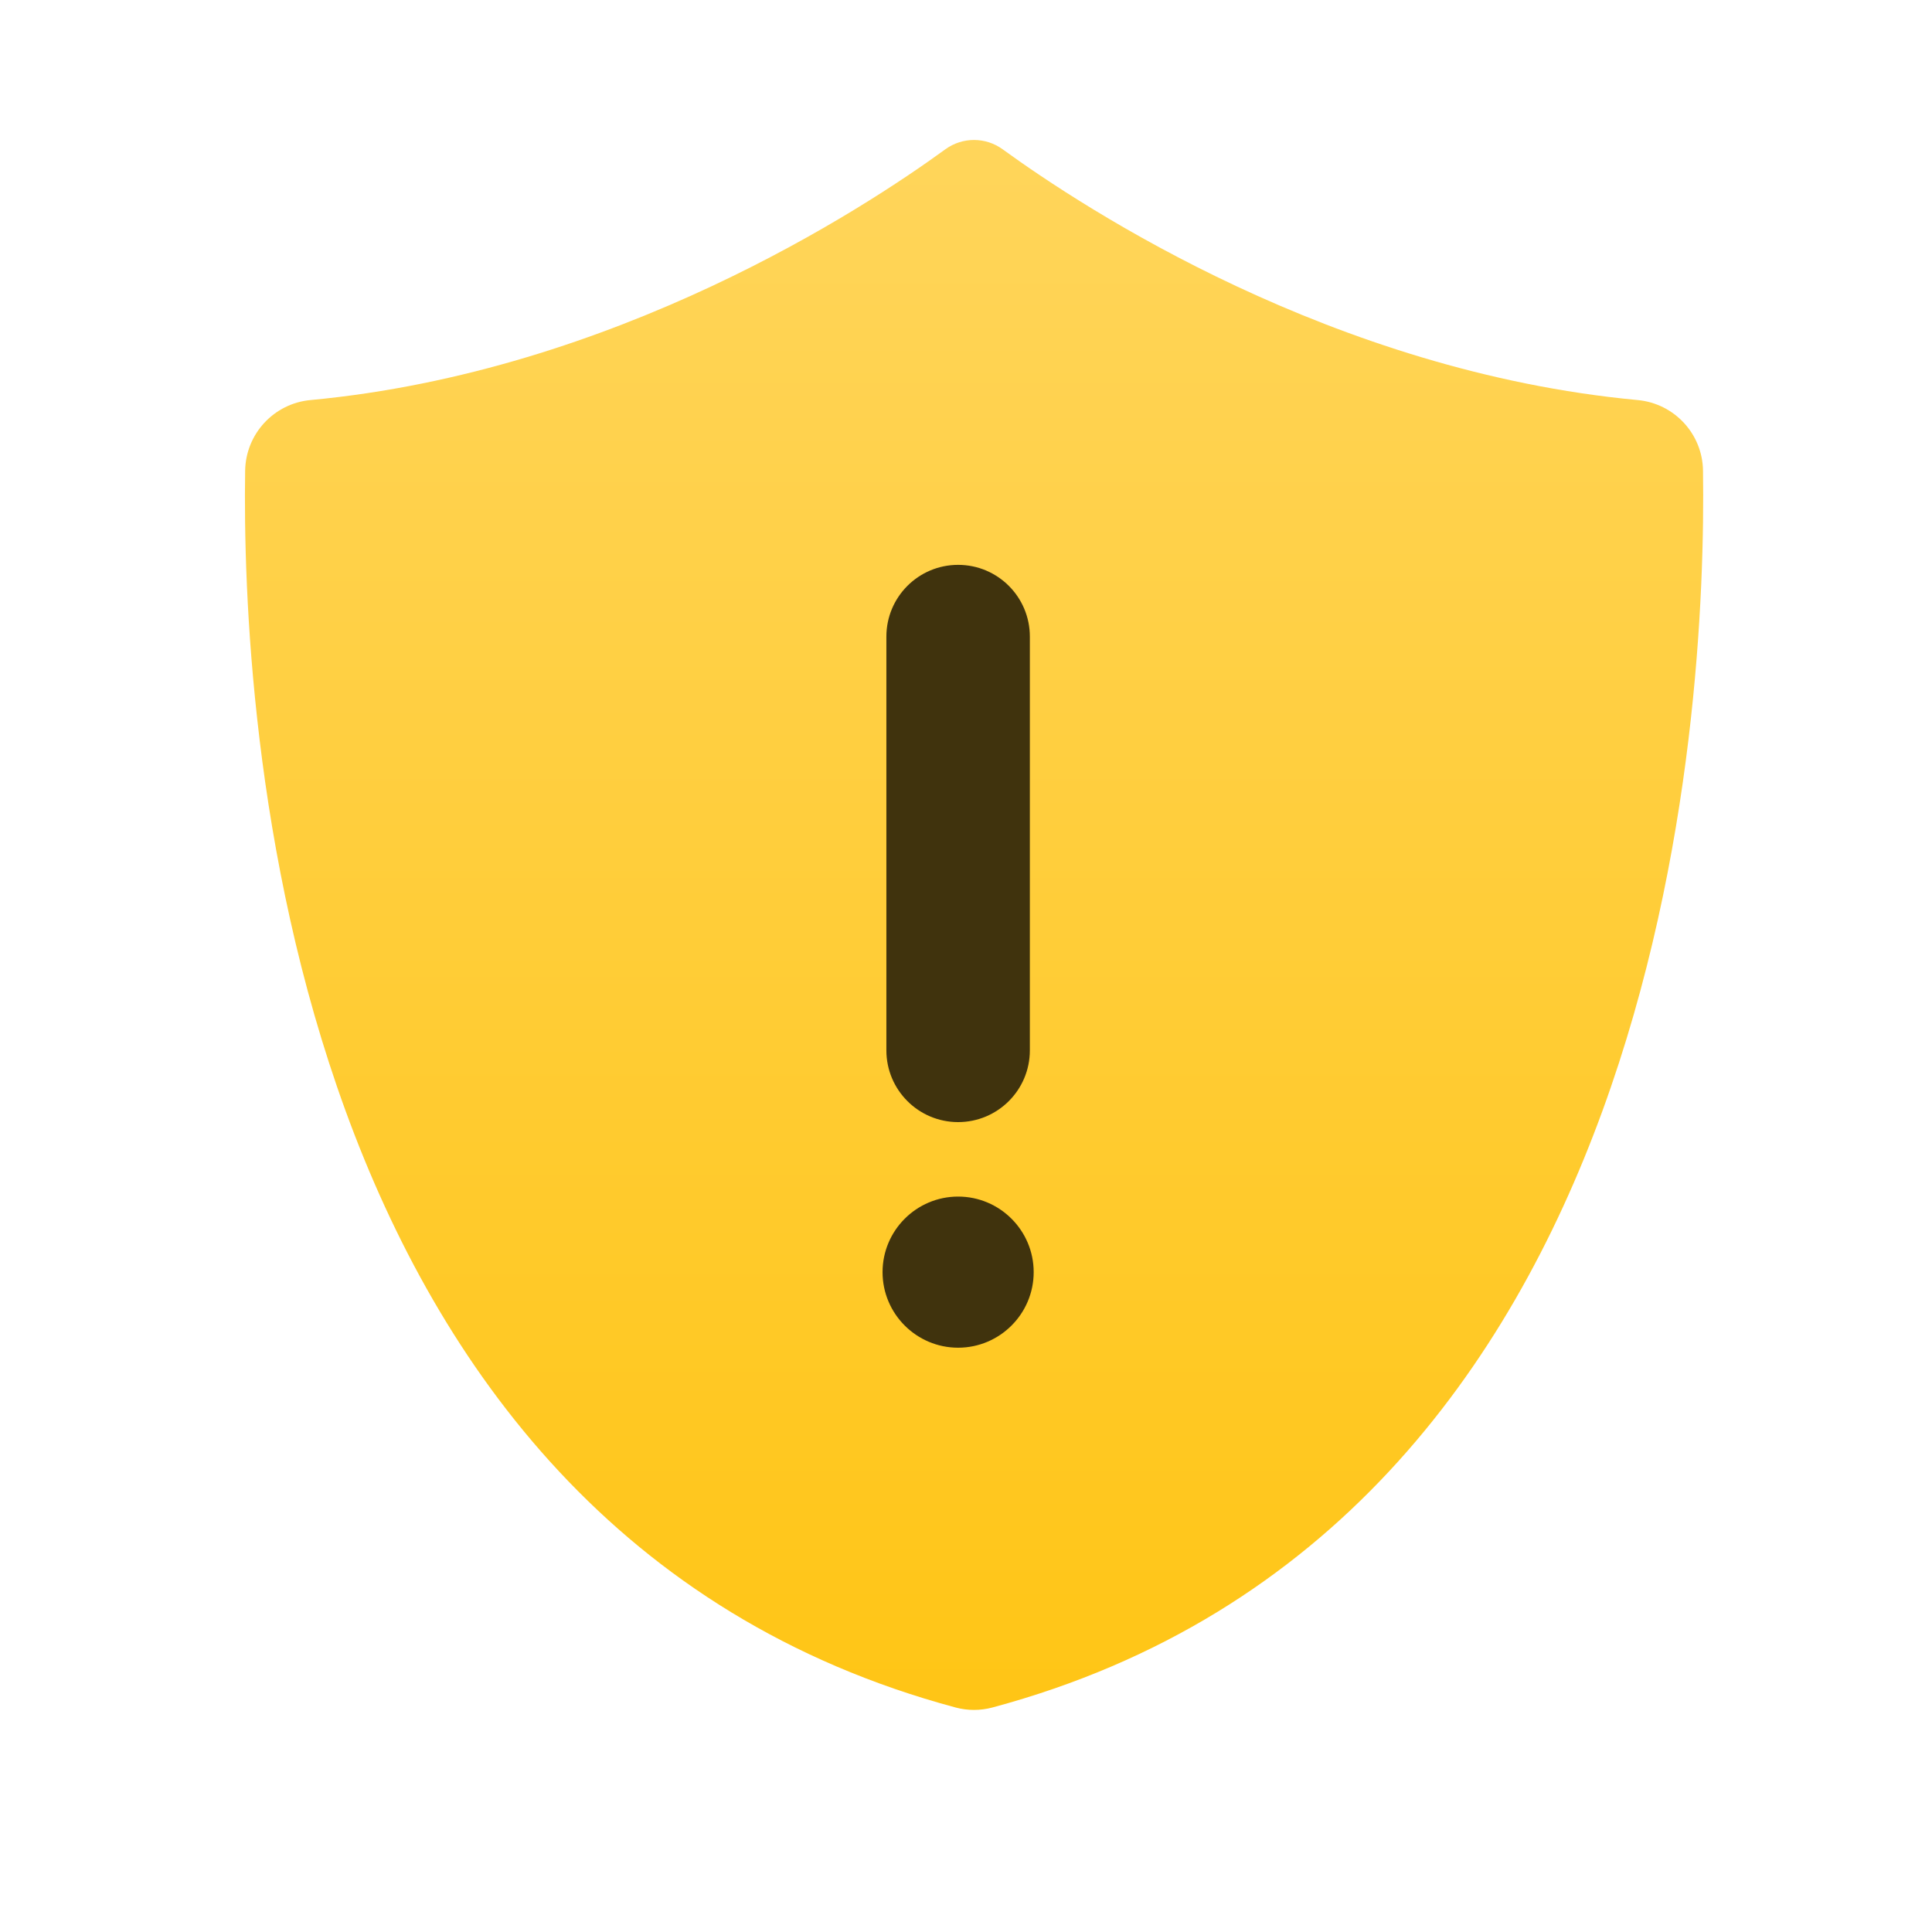 <?xml version="1.0" encoding="UTF-8" standalone="no"?>
<!-- Created with Inkscape (http://www.inkscape.org/) -->

<svg
   xmlns:dc="http://purl.org/dc/elements/1.1/"
   xmlns:cc="http://creativecommons.org/ns#"
   xmlns:rdf="http://www.w3.org/1999/02/22-rdf-syntax-ns#"
   xmlns:svg="http://www.w3.org/2000/svg"
   xmlns="http://www.w3.org/2000/svg"
   xmlns:xlink="http://www.w3.org/1999/xlink"
   xmlns:sodipodi="http://sodipodi.sourceforge.net/DTD/sodipodi-0.dtd"
   xmlns:inkscape="http://www.inkscape.org/namespaces/inkscape"
   width="64"
   height="64"
   id="svg3809"
   version="1.1"
   inkscape:version="0.91 r13725"
   sodipodi:docname="security-medium.svg">
  <defs
     id="defs3811">
    <linearGradient
       id="linearGradient4237"
       inkscape:collect="always">
      <stop
         id="stop4239"
         offset="0"
         style="stop-color:#ffc20b;stop-opacity:1" />
      <stop
         id="stop4241"
         offset="1"
         style="stop-color:#ffd351;stop-opacity:1" />
    </linearGradient>
    <linearGradient
       id="linearGradient4500"
       inkscape:collect="always">
      <stop
         id="stop4502"
         offset="0"
         style="stop-color:#ffce3b;stop-opacity:1" />
      <stop
         id="stop4504"
         offset="1"
         style="stop-color:#ffd762;stop-opacity:1" />
    </linearGradient>
    <linearGradient
       inkscape:collect="always"
       id="linearGradient4458">
      <stop
         style="stop-color:#f4ffb5;stop-opacity:1"
         offset="0"
         id="stop4460" />
      <stop
         style="stop-color:#fdffd8;stop-opacity:1"
         offset="1"
         id="stop4462" />
    </linearGradient>
    <linearGradient
       inkscape:collect="always"
       id="linearGradient4234">
      <stop
         style="stop-color:#ffce3b;stop-opacity:1"
         offset="0"
         id="stop4236" />
      <stop
         style="stop-color:#fef4ab;stop-opacity:1"
         offset="1"
         id="stop4238" />
    </linearGradient>
    <linearGradient
       inkscape:collect="always"
       id="linearGradient4225">
      <stop
         style="stop-color:#ffcc32;stop-opacity:1"
         offset="0"
         id="stop4227" />
      <stop
         style="stop-color:#ffda6d;stop-opacity:1"
         offset="1"
         id="stop4230" />
    </linearGradient>
    <linearGradient
       inkscape:collect="always"
       xlink:href="#linearGradient4458"
       id="linearGradient4232"
       x1="499.145"
       y1="986.671"
       x2="499.145"
       y2="-2.623"
       gradientUnits="userSpaceOnUse" />
    <linearGradient
       inkscape:collect="always"
       xlink:href="#linearGradient4500"
       id="linearGradient4240"
       x1="537.195"
       y1="986.671"
       x2="537.195"
       y2="-2.623"
       gradientUnits="userSpaceOnUse" />
    <linearGradient
       inkscape:collect="always"
       xlink:href="#linearGradient4225-1"
       id="linearGradient4310"
       gradientUnits="userSpaceOnUse"
       x1="499.145"
       y1="986.671"
       x2="499.145"
       y2="-2.623" />
    <linearGradient
       inkscape:collect="always"
       xlink:href="#linearGradient4237"
       id="linearGradient4314"
       gradientUnits="userSpaceOnUse"
       x1="499.145"
       y1="986.671"
       x2="499.145"
       y2="-2.623" />
    <linearGradient
       inkscape:collect="always"
       xlink:href="#linearGradient4225"
       id="linearGradient4318"
       gradientUnits="userSpaceOnUse"
       x1="499.145"
       y1="986.671"
       x2="499.145"
       y2="-2.623" />
    <linearGradient
       inkscape:collect="always"
       xlink:href="#linearGradient4234"
       id="linearGradient4320"
       gradientUnits="userSpaceOnUse"
       x1="537.195"
       y1="986.671"
       x2="537.195"
       y2="-2.623" />
    <linearGradient
       inkscape:collect="always"
       xlink:href="#linearGradient4225"
       id="linearGradient4322"
       gradientUnits="userSpaceOnUse"
       x1="499.145"
       y1="986.671"
       x2="499.145"
       y2="-2.623" />
    <linearGradient
       inkscape:collect="always"
       xlink:href="#linearGradient4234"
       id="linearGradient4324"
       gradientUnits="userSpaceOnUse"
       x1="537.195"
       y1="986.671"
       x2="537.195"
       y2="-2.623" />
    <linearGradient
       inkscape:collect="always"
       xlink:href="#linearGradient4225"
       id="linearGradient4326"
       gradientUnits="userSpaceOnUse"
       x1="499.145"
       y1="986.671"
       x2="499.145"
       y2="-2.623" />
    <linearGradient
       inkscape:collect="always"
       xlink:href="#linearGradient4234"
       id="linearGradient4328"
       gradientUnits="userSpaceOnUse"
       x1="537.195"
       y1="986.671"
       x2="537.195"
       y2="-2.623" />
    <linearGradient
       inkscape:collect="always"
       xlink:href="#linearGradient4225"
       id="linearGradient4330"
       gradientUnits="userSpaceOnUse"
       x1="499.145"
       y1="986.671"
       x2="499.145"
       y2="-2.623" />
    <linearGradient
       inkscape:collect="always"
       xlink:href="#linearGradient4234"
       id="linearGradient4332"
       gradientUnits="userSpaceOnUse"
       x1="537.195"
       y1="986.671"
       x2="537.195"
       y2="-2.623" />
    <linearGradient
       inkscape:collect="always"
       xlink:href="#linearGradient4225"
       id="linearGradient4334"
       gradientUnits="userSpaceOnUse"
       x1="499.145"
       y1="986.671"
       x2="499.145"
       y2="-2.623" />
    <linearGradient
       inkscape:collect="always"
       xlink:href="#linearGradient4234"
       id="linearGradient4336"
       gradientUnits="userSpaceOnUse"
       x1="537.195"
       y1="986.671"
       x2="537.195"
       y2="-2.623" />
    <linearGradient
       inkscape:collect="always"
       xlink:href="#linearGradient4225"
       id="linearGradient4338"
       gradientUnits="userSpaceOnUse"
       x1="499.145"
       y1="986.671"
       x2="499.145"
       y2="-2.623" />
    <linearGradient
       inkscape:collect="always"
       xlink:href="#linearGradient4234"
       id="linearGradient4340"
       gradientUnits="userSpaceOnUse"
       x1="537.195"
       y1="986.671"
       x2="537.195"
       y2="-2.623" />
    <linearGradient
       inkscape:collect="always"
       xlink:href="#linearGradient4225"
       id="linearGradient4342"
       gradientUnits="userSpaceOnUse"
       x1="499.145"
       y1="986.671"
       x2="499.145"
       y2="-2.623" />
    <linearGradient
       inkscape:collect="always"
       xlink:href="#linearGradient4234"
       id="linearGradient4344"
       gradientUnits="userSpaceOnUse"
       x1="537.195"
       y1="986.671"
       x2="537.195"
       y2="-2.623" />
    <linearGradient
       inkscape:collect="always"
       xlink:href="#linearGradient4225"
       id="linearGradient4346"
       gradientUnits="userSpaceOnUse"
       x1="499.145"
       y1="986.671"
       x2="499.145"
       y2="-2.623" />
    <linearGradient
       inkscape:collect="always"
       xlink:href="#linearGradient4234"
       id="linearGradient4348"
       gradientUnits="userSpaceOnUse"
       x1="537.195"
       y1="986.671"
       x2="537.195"
       y2="-2.623" />
    <linearGradient
       inkscape:collect="always"
       xlink:href="#linearGradient4225"
       id="linearGradient4350"
       gradientUnits="userSpaceOnUse"
       x1="499.145"
       y1="986.671"
       x2="499.145"
       y2="-2.623" />
    <linearGradient
       inkscape:collect="always"
       xlink:href="#linearGradient4234"
       id="linearGradient4352"
       gradientUnits="userSpaceOnUse"
       x1="537.195"
       y1="986.671"
       x2="537.195"
       y2="-2.623" />
    <linearGradient
       inkscape:collect="always"
       xlink:href="#linearGradient4225"
       id="linearGradient4354"
       gradientUnits="userSpaceOnUse"
       x1="499.145"
       y1="986.671"
       x2="499.145"
       y2="-2.623" />
    <linearGradient
       inkscape:collect="always"
       xlink:href="#linearGradient4234"
       id="linearGradient4356"
       gradientUnits="userSpaceOnUse"
       x1="537.195"
       y1="986.671"
       x2="537.195"
       y2="-2.623" />
    <linearGradient
       inkscape:collect="always"
       xlink:href="#linearGradient4225"
       id="linearGradient4358"
       gradientUnits="userSpaceOnUse"
       x1="499.145"
       y1="986.671"
       x2="499.145"
       y2="-2.623" />
    <linearGradient
       inkscape:collect="always"
       xlink:href="#linearGradient4234"
       id="linearGradient4360"
       gradientUnits="userSpaceOnUse"
       x1="537.195"
       y1="986.671"
       x2="537.195"
       y2="-2.623" />
    <linearGradient
       inkscape:collect="always"
       xlink:href="#linearGradient4225"
       id="linearGradient4362"
       gradientUnits="userSpaceOnUse"
       x1="499.145"
       y1="986.671"
       x2="499.145"
       y2="-2.623" />
    <linearGradient
       inkscape:collect="always"
       xlink:href="#linearGradient4234"
       id="linearGradient4364"
       gradientUnits="userSpaceOnUse"
       x1="537.195"
       y1="986.671"
       x2="537.195"
       y2="-2.623" />
    <linearGradient
       inkscape:collect="always"
       xlink:href="#linearGradient4225"
       id="linearGradient4366"
       gradientUnits="userSpaceOnUse"
       x1="499.145"
       y1="986.671"
       x2="499.145"
       y2="-2.623" />
    <linearGradient
       inkscape:collect="always"
       xlink:href="#linearGradient4234"
       id="linearGradient4368"
       gradientUnits="userSpaceOnUse"
       x1="537.195"
       y1="986.671"
       x2="537.195"
       y2="-2.623" />
    <linearGradient
       inkscape:collect="always"
       xlink:href="#linearGradient4225"
       id="linearGradient4370"
       gradientUnits="userSpaceOnUse"
       x1="499.145"
       y1="986.671"
       x2="499.145"
       y2="-2.623" />
    <linearGradient
       inkscape:collect="always"
       xlink:href="#linearGradient4234"
       id="linearGradient4372"
       gradientUnits="userSpaceOnUse"
       x1="537.195"
       y1="986.671"
       x2="537.195"
       y2="-2.623" />
    <linearGradient
       inkscape:collect="always"
       xlink:href="#linearGradient4225"
       id="linearGradient4374"
       gradientUnits="userSpaceOnUse"
       x1="499.145"
       y1="986.671"
       x2="499.145"
       y2="-2.623" />
    <linearGradient
       inkscape:collect="always"
       xlink:href="#linearGradient4234"
       id="linearGradient4376"
       gradientUnits="userSpaceOnUse"
       x1="537.195"
       y1="986.671"
       x2="537.195"
       y2="-2.623" />
    <linearGradient
       inkscape:collect="always"
       id="linearGradient4225-1">
      <stop
         style="stop-color:#ffc515;stop-opacity:1"
         offset="0"
         id="stop4227-9" />
      <stop
         style="stop-color:#ffd55b;stop-opacity:1"
         offset="1"
         id="stop4230-2" />
    </linearGradient>
  </defs>
  <sodipodi:namedview
     id="base"
     pagecolor="#ffffff"
     bordercolor="#666666"
     borderopacity="1.0"
     inkscape:pageopacity="0.0"
     inkscape:pageshadow="2"
     inkscape:zoom="5"
     inkscape:cx="-36.801864"
     inkscape:cy="33.992045"
     inkscape:document-units="px"
     inkscape:current-layer="layer1"
     showgrid="true"
     fit-margin-top="0"
     fit-margin-left="0"
     fit-margin-right="0"
     fit-margin-bottom="0"
     inkscape:snap-bbox="true"
     inkscape:window-width="1366"
     inkscape:window-height="633"
     inkscape:window-x="0"
     inkscape:window-y="33"
     inkscape:window-maximized="1"
     inkscape:showpageshadow="false"
     borderlayer="true"
     showguides="true"
     inkscape:object-nodes="true"
     inkscape:guide-bbox="true">
    <inkscape:grid
       type="xygrid"
       id="grid3830"
       empspacing="5"
       visible="true"
       enabled="true"
       snapvisiblegridlinesonly="true"
       originx="21"
       originy="21" />
    <sodipodi:guide
       position="-2.265625e-06,9.9121092e-07"
       orientation="-64,0"
       id="guide4172" />
    <sodipodi:guide
       position="-2.265625e-06,64"
       orientation="0,64"
       id="guide4174" />
    <sodipodi:guide
       position="64,64"
       orientation="64,0"
       id="guide4176" />
    <sodipodi:guide
       position="64,9.9121092e-07"
       orientation="0,-64"
       id="guide4178" />
    <sodipodi:guide
       position="3,6"
       orientation="0,58"
       id="guide4182" />
    <sodipodi:guide
       position="61,58"
       orientation="0,-58"
       id="guide4186" />
    <sodipodi:guide
       position="6,58"
       orientation="52,0"
       id="guide4197" />
    <sodipodi:guide
       position="58,6"
       orientation="-52,0"
       id="guide4201" />
    <sodipodi:guide
       position="20,20"
       orientation="-24,0"
       id="guide4323" />
    <sodipodi:guide
       position="44,44"
       orientation="24,0"
       id="guide4327" />
    <sodipodi:guide
       position="44,20"
       orientation="0,-24"
       id="guide4329" />
    <sodipodi:guide
       position="20,51"
       orientation="24,0"
       id="guide4245" />
    <sodipodi:guide
       position="20,27"
       orientation="0,24"
       id="guide4247" />
    <sodipodi:guide
       position="44,27"
       orientation="-24,0"
       id="guide4249" />
    <sodipodi:guide
       position="44,51"
       orientation="0,-24"
       id="guide4251" />
    <sodipodi:guide
       position="51,11"
       orientation="0,1"
       id="guide4571" />
  </sodipodi:namedview>
  <g
     inkscape:label="Layer 1"
     inkscape:groupmode="layer"
     id="layer1"
     transform="translate(-736.857,-157.934)">
    <g
       id="g4206"
       transform="matrix(0.053,0,0,0.053,743.121,162.571)"
       style="fill:url(#linearGradient4232);fill-opacity:1.0;stroke:url(#linearGradient4240);stroke-width:9.512;stroke-miterlimit:4;stroke-dasharray:none;stroke-opacity:1">
      <g
         id="g4166"
         style="fill:url(#linearGradient4314);fill-opacity:1;stroke:none;stroke-width:9.512;stroke-miterlimit:4;stroke-dasharray:none;stroke-opacity:1">
        <path
           id="path4168"
           d="m 946.23,206.651 c -0.3,-23 -18,-42 -40.899,-44.101 -190.3,-17.8 -345.601,-119.5 -396.8,-156.7 -10.7,-7.8 -25.2,-7.8 -35.9,0 -51.1,37.2 -206.4,138.9 -396.7,156.7 -22.9,2.101 -40.5,21.101 -40.9,44.101 -2.3,150.1 21.8,659.699 444.1,773.1 7.5,2 15.4,2 22.9,0 422.3,-113.3 446.399,-623.001 444.199,-773.1 z"
           inkscape:connector-curvature="0"
           style="fill:url(#linearGradient4310);fill-opacity:1.0;stroke:none;stroke-width:9.512;stroke-miterlimit:4;stroke-dasharray:none;stroke-opacity:1" />
      </g>
      <g
         id="g4170"
         style="fill:url(#linearGradient4318);fill-opacity:1.0;stroke:url(#linearGradient4320);stroke-width:9.512;stroke-miterlimit:4;stroke-dasharray:none;stroke-opacity:1" />
      <g
         id="g4172"
         style="fill:url(#linearGradient4322);fill-opacity:1.0;stroke:url(#linearGradient4324);stroke-width:9.512;stroke-miterlimit:4;stroke-dasharray:none;stroke-opacity:1" />
      <g
         id="g4174"
         style="fill:url(#linearGradient4326);fill-opacity:1.0;stroke:url(#linearGradient4328);stroke-width:9.512;stroke-miterlimit:4;stroke-dasharray:none;stroke-opacity:1" />
      <g
         id="g4176"
         style="fill:url(#linearGradient4330);fill-opacity:1.0;stroke:url(#linearGradient4332);stroke-width:9.512;stroke-miterlimit:4;stroke-dasharray:none;stroke-opacity:1" />
      <g
         id="g4178"
         style="fill:url(#linearGradient4334);fill-opacity:1.0;stroke:url(#linearGradient4336);stroke-width:9.512;stroke-miterlimit:4;stroke-dasharray:none;stroke-opacity:1" />
      <g
         id="g4180"
         style="fill:url(#linearGradient4338);fill-opacity:1.0;stroke:url(#linearGradient4340);stroke-width:9.512;stroke-miterlimit:4;stroke-dasharray:none;stroke-opacity:1" />
      <g
         id="g4182"
         style="fill:url(#linearGradient4342);fill-opacity:1.0;stroke:url(#linearGradient4344);stroke-width:9.512;stroke-miterlimit:4;stroke-dasharray:none;stroke-opacity:1" />
      <g
         id="g4184"
         style="fill:url(#linearGradient4346);fill-opacity:1.0;stroke:url(#linearGradient4348);stroke-width:9.512;stroke-miterlimit:4;stroke-dasharray:none;stroke-opacity:1" />
      <g
         id="g4186"
         style="fill:url(#linearGradient4350);fill-opacity:1.0;stroke:url(#linearGradient4352);stroke-width:9.512;stroke-miterlimit:4;stroke-dasharray:none;stroke-opacity:1" />
      <g
         id="g4188"
         style="fill:url(#linearGradient4354);fill-opacity:1.0;stroke:url(#linearGradient4356);stroke-width:9.512;stroke-miterlimit:4;stroke-dasharray:none;stroke-opacity:1" />
      <g
         id="g4190"
         style="fill:url(#linearGradient4358);fill-opacity:1.0;stroke:url(#linearGradient4360);stroke-width:9.512;stroke-miterlimit:4;stroke-dasharray:none;stroke-opacity:1" />
      <g
         id="g4192"
         style="fill:url(#linearGradient4362);fill-opacity:1.0;stroke:url(#linearGradient4364);stroke-width:9.512;stroke-miterlimit:4;stroke-dasharray:none;stroke-opacity:1" />
      <g
         id="g4194"
         style="fill:url(#linearGradient4366);fill-opacity:1.0;stroke:url(#linearGradient4368);stroke-width:9.512;stroke-miterlimit:4;stroke-dasharray:none;stroke-opacity:1" />
      <g
         id="g4196"
         style="fill:url(#linearGradient4370);fill-opacity:1.0;stroke:url(#linearGradient4372);stroke-width:9.512;stroke-miterlimit:4;stroke-dasharray:none;stroke-opacity:1" />
      <g
         id="g4198"
         style="fill:url(#linearGradient4374);fill-opacity:1.0;stroke:url(#linearGradient4376);stroke-width:9.512;stroke-miterlimit:4;stroke-dasharray:none;stroke-opacity:1" />
    </g>
    <g
       transform="matrix(0.882,0,0,0.882,390.829,-279.593)"
       id="layer1-2"
       inkscape:label="Capa 1">
      <g
         id="g4284"
         transform="translate(215.312,348.663)">
        <g
           id="g4238"
           transform="matrix(0.172,0,0,0.172,181.939,146.698)"
           style="fill:#ffffff;fill-opacity:1">
          <g
             id="g4240"
             style="fill:#ffffff;fill-opacity:1">
            <path
               id="path4244"
               d="m 164.894,143.085 0,90.351 c 0,8.65 7.014,15.665 15.665,15.665 8.65,0 15.665,-7.015 15.665,-15.665 l 0,-90.351 c 0,-8.651 -7.015,-15.665 -15.665,-15.665 -8.651,0 -15.665,7.015 -15.665,15.665 z"
               inkscape:connector-curvature="0"
               style="fill:#40330d;fill-opacity:1" />
            <path
               id="path4246"
               d="m 180.559,265.364 c -9.097,0 -16.5,7.399 -16.5,16.5 0,9.098 7.403,16.5 16.5,16.5 9.097,0 16.5,-7.402 16.5,-16.5 0,-9.1 -7.404,-16.5 -16.5,-16.5 z"
               inkscape:connector-curvature="0"
               style="fill:#40330d;fill-opacity:1" />
          </g>
        </g>
        <g
           id="g4248" />
        <g
           id="g4250" />
        <g
           id="g4252" />
        <g
           id="g4254" />
        <g
           id="g4256" />
        <g
           id="g4258" />
        <g
           id="g4260" />
        <g
           id="g4262" />
        <g
           id="g4264" />
        <g
           id="g4266" />
        <g
           id="g4268" />
        <g
           id="g4270" />
        <g
           id="g4272" />
        <g
           id="g4274" />
        <g
           id="g4276" />
      </g>
    </g>
  </g>
</svg>
